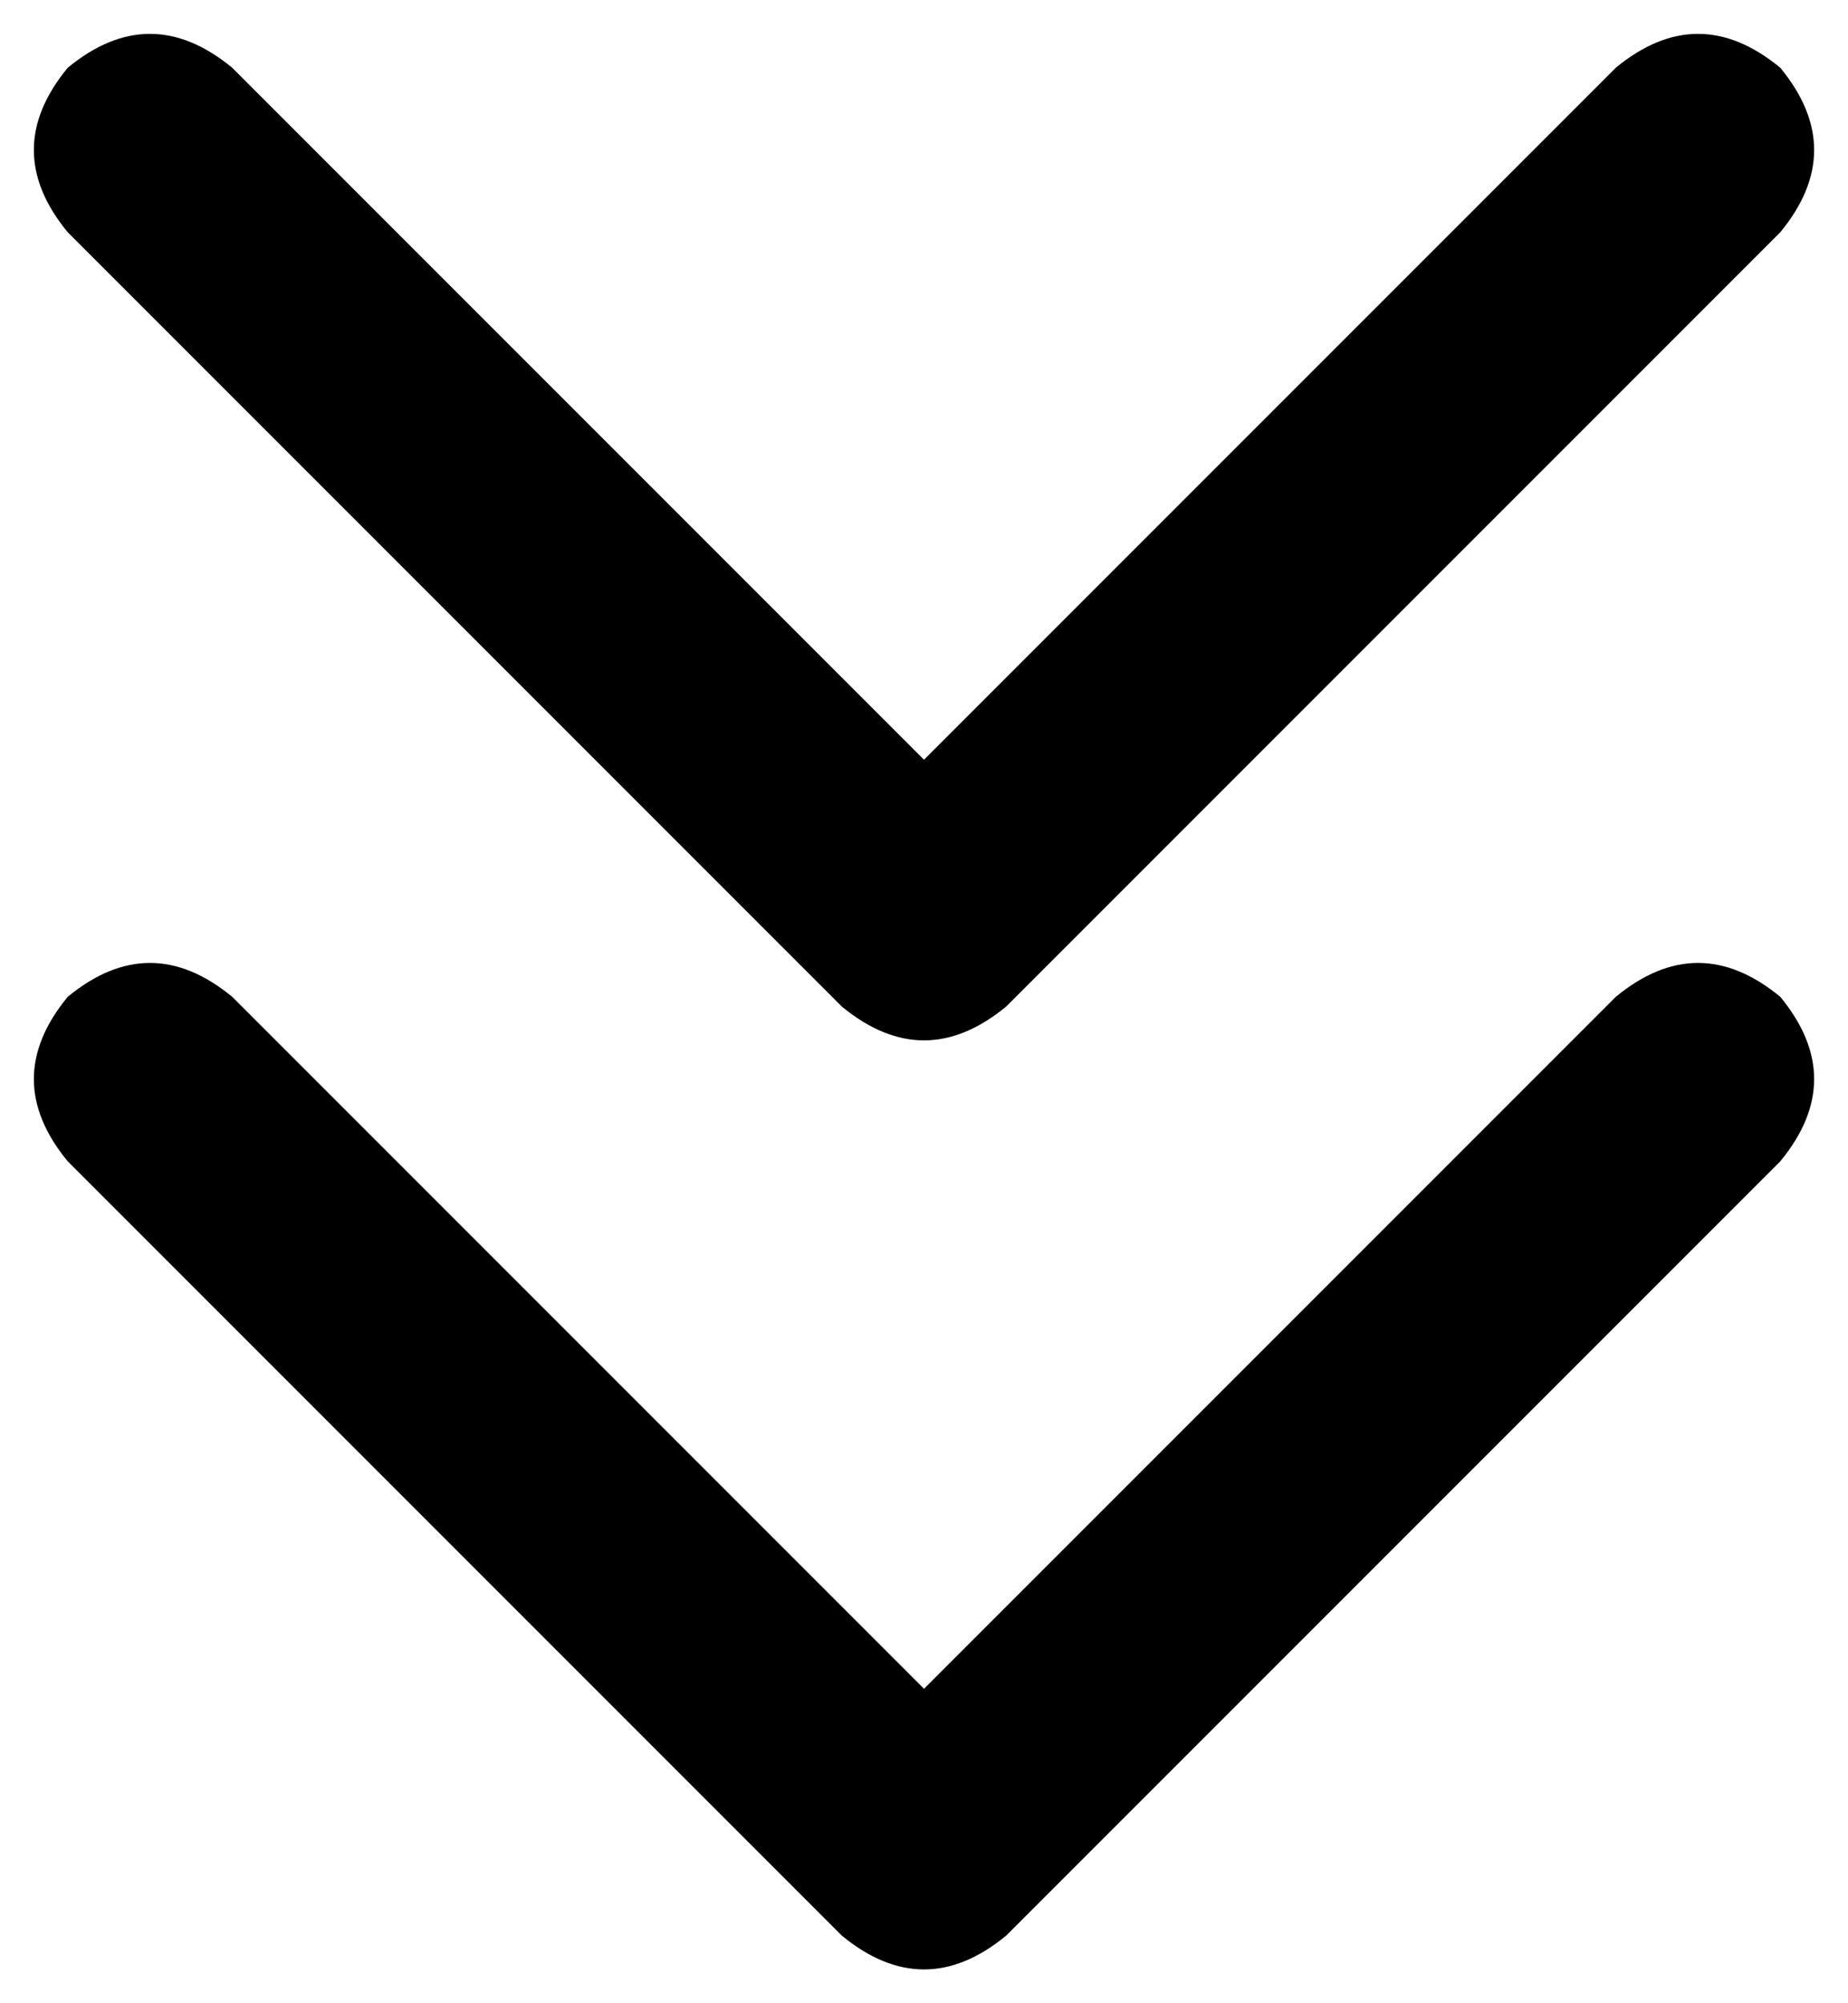 <svg xmlns="http://www.w3.org/2000/svg" viewBox="0 0 382 414">
    <path d="M 368 48 L 208 208 Q 191 222 174 208 L 14 48 Q 0 31 14 14 Q 31 0 48 14 L 191 157 L 334 14 Q 351 0 368 14 Q 382 31 368 48 L 368 48 Z M 368 240 L 208 400 Q 191 414 174 400 L 14 240 Q 0 223 14 206 Q 31 192 48 206 L 191 349 L 334 206 Q 351 192 368 206 Q 382 223 368 240 L 368 240 Z"/>
</svg>
